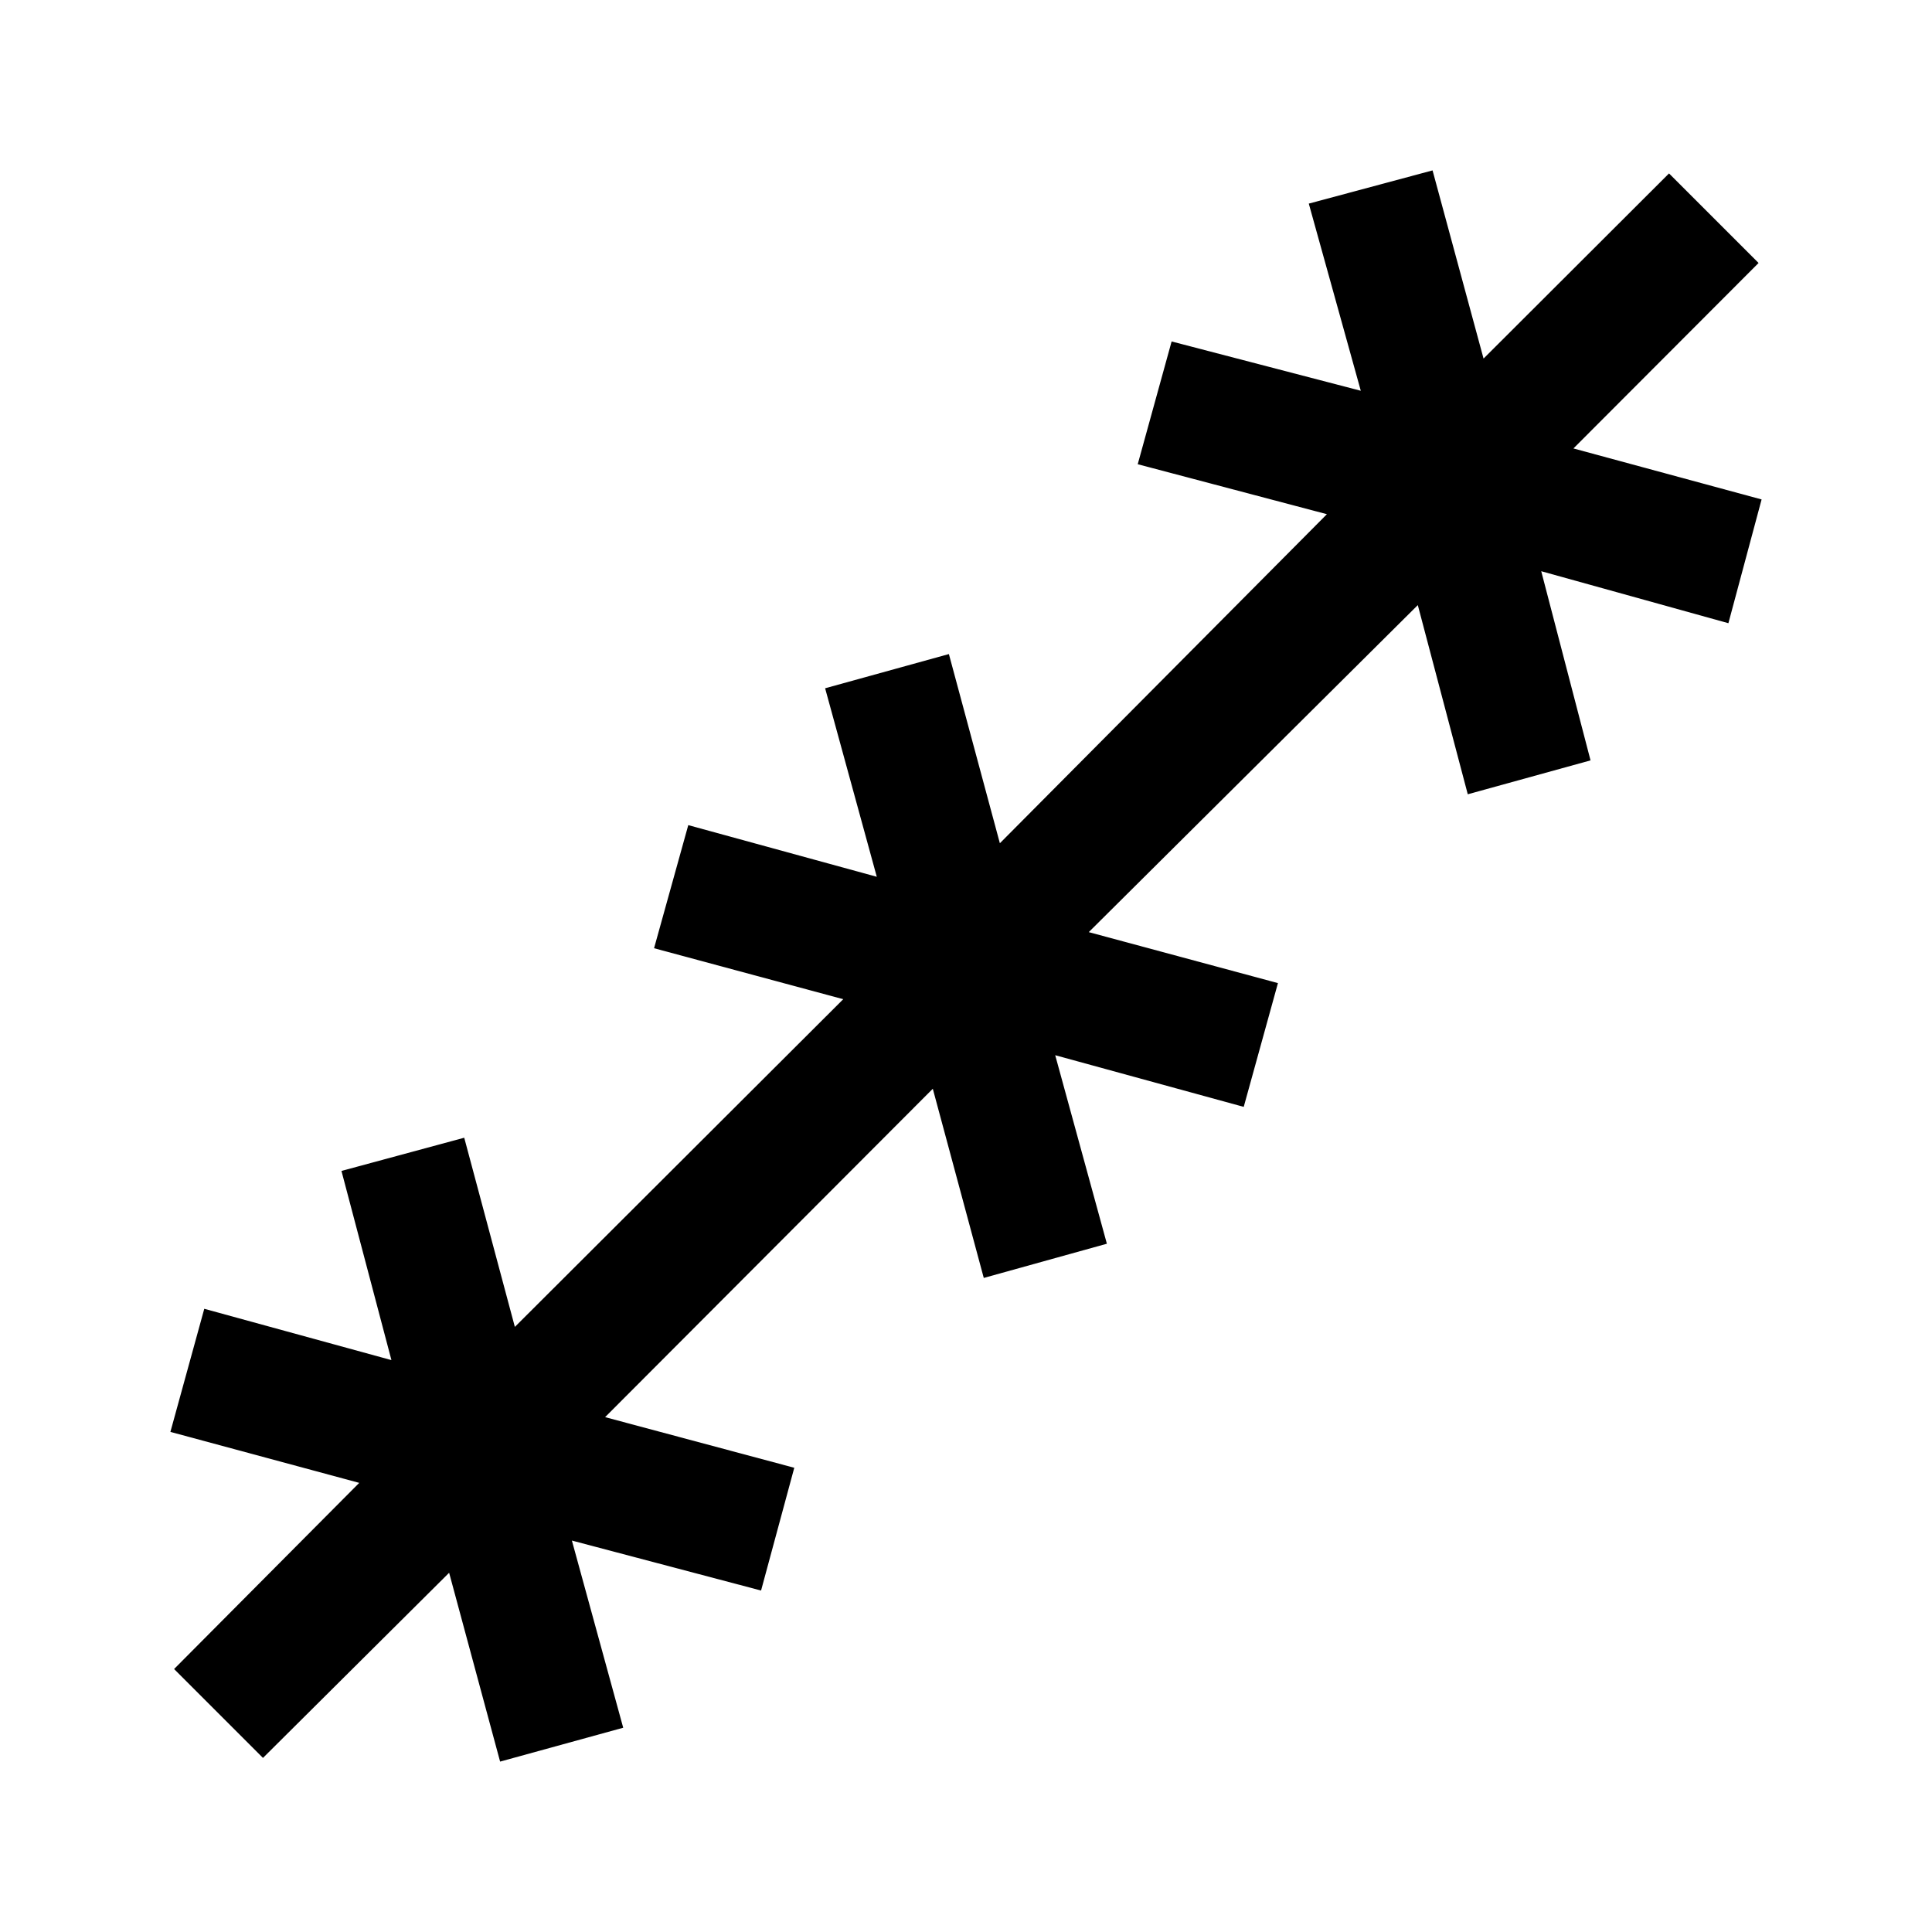 <svg xmlns="http://www.w3.org/2000/svg" height="40" viewBox="0 -960 960 960" width="40"><path d="M130.67-86.5 86.5-130.67l92-92.5-93.83-25.33 16.83-61.17 93 25.5-24.83-94 61-16.5 25.16 94L419-463.5l-94-25.33L342-550l93.67 25.67L410-618l61.5-17 25.33 94 162.5-163.5-94-24.83 16.84-61 94 24.5-25.84-93 61.5-16.5 25.34 93.5 92.16-92 44.5 44.5-92 92.16 93.5 25.34-16.5 61.5-93-25.84 24.5 94-61 16.84-24.83-94L541-496.83l94 25.33-17 61.5-93.67-25.67L550-342l-61.17 17-25.33-94-162.83 163.17 94 25.16-16.5 61-94-24.83 25.5 93-61.17 16.83-25.33-93.83-92.5 92Z"/></svg>